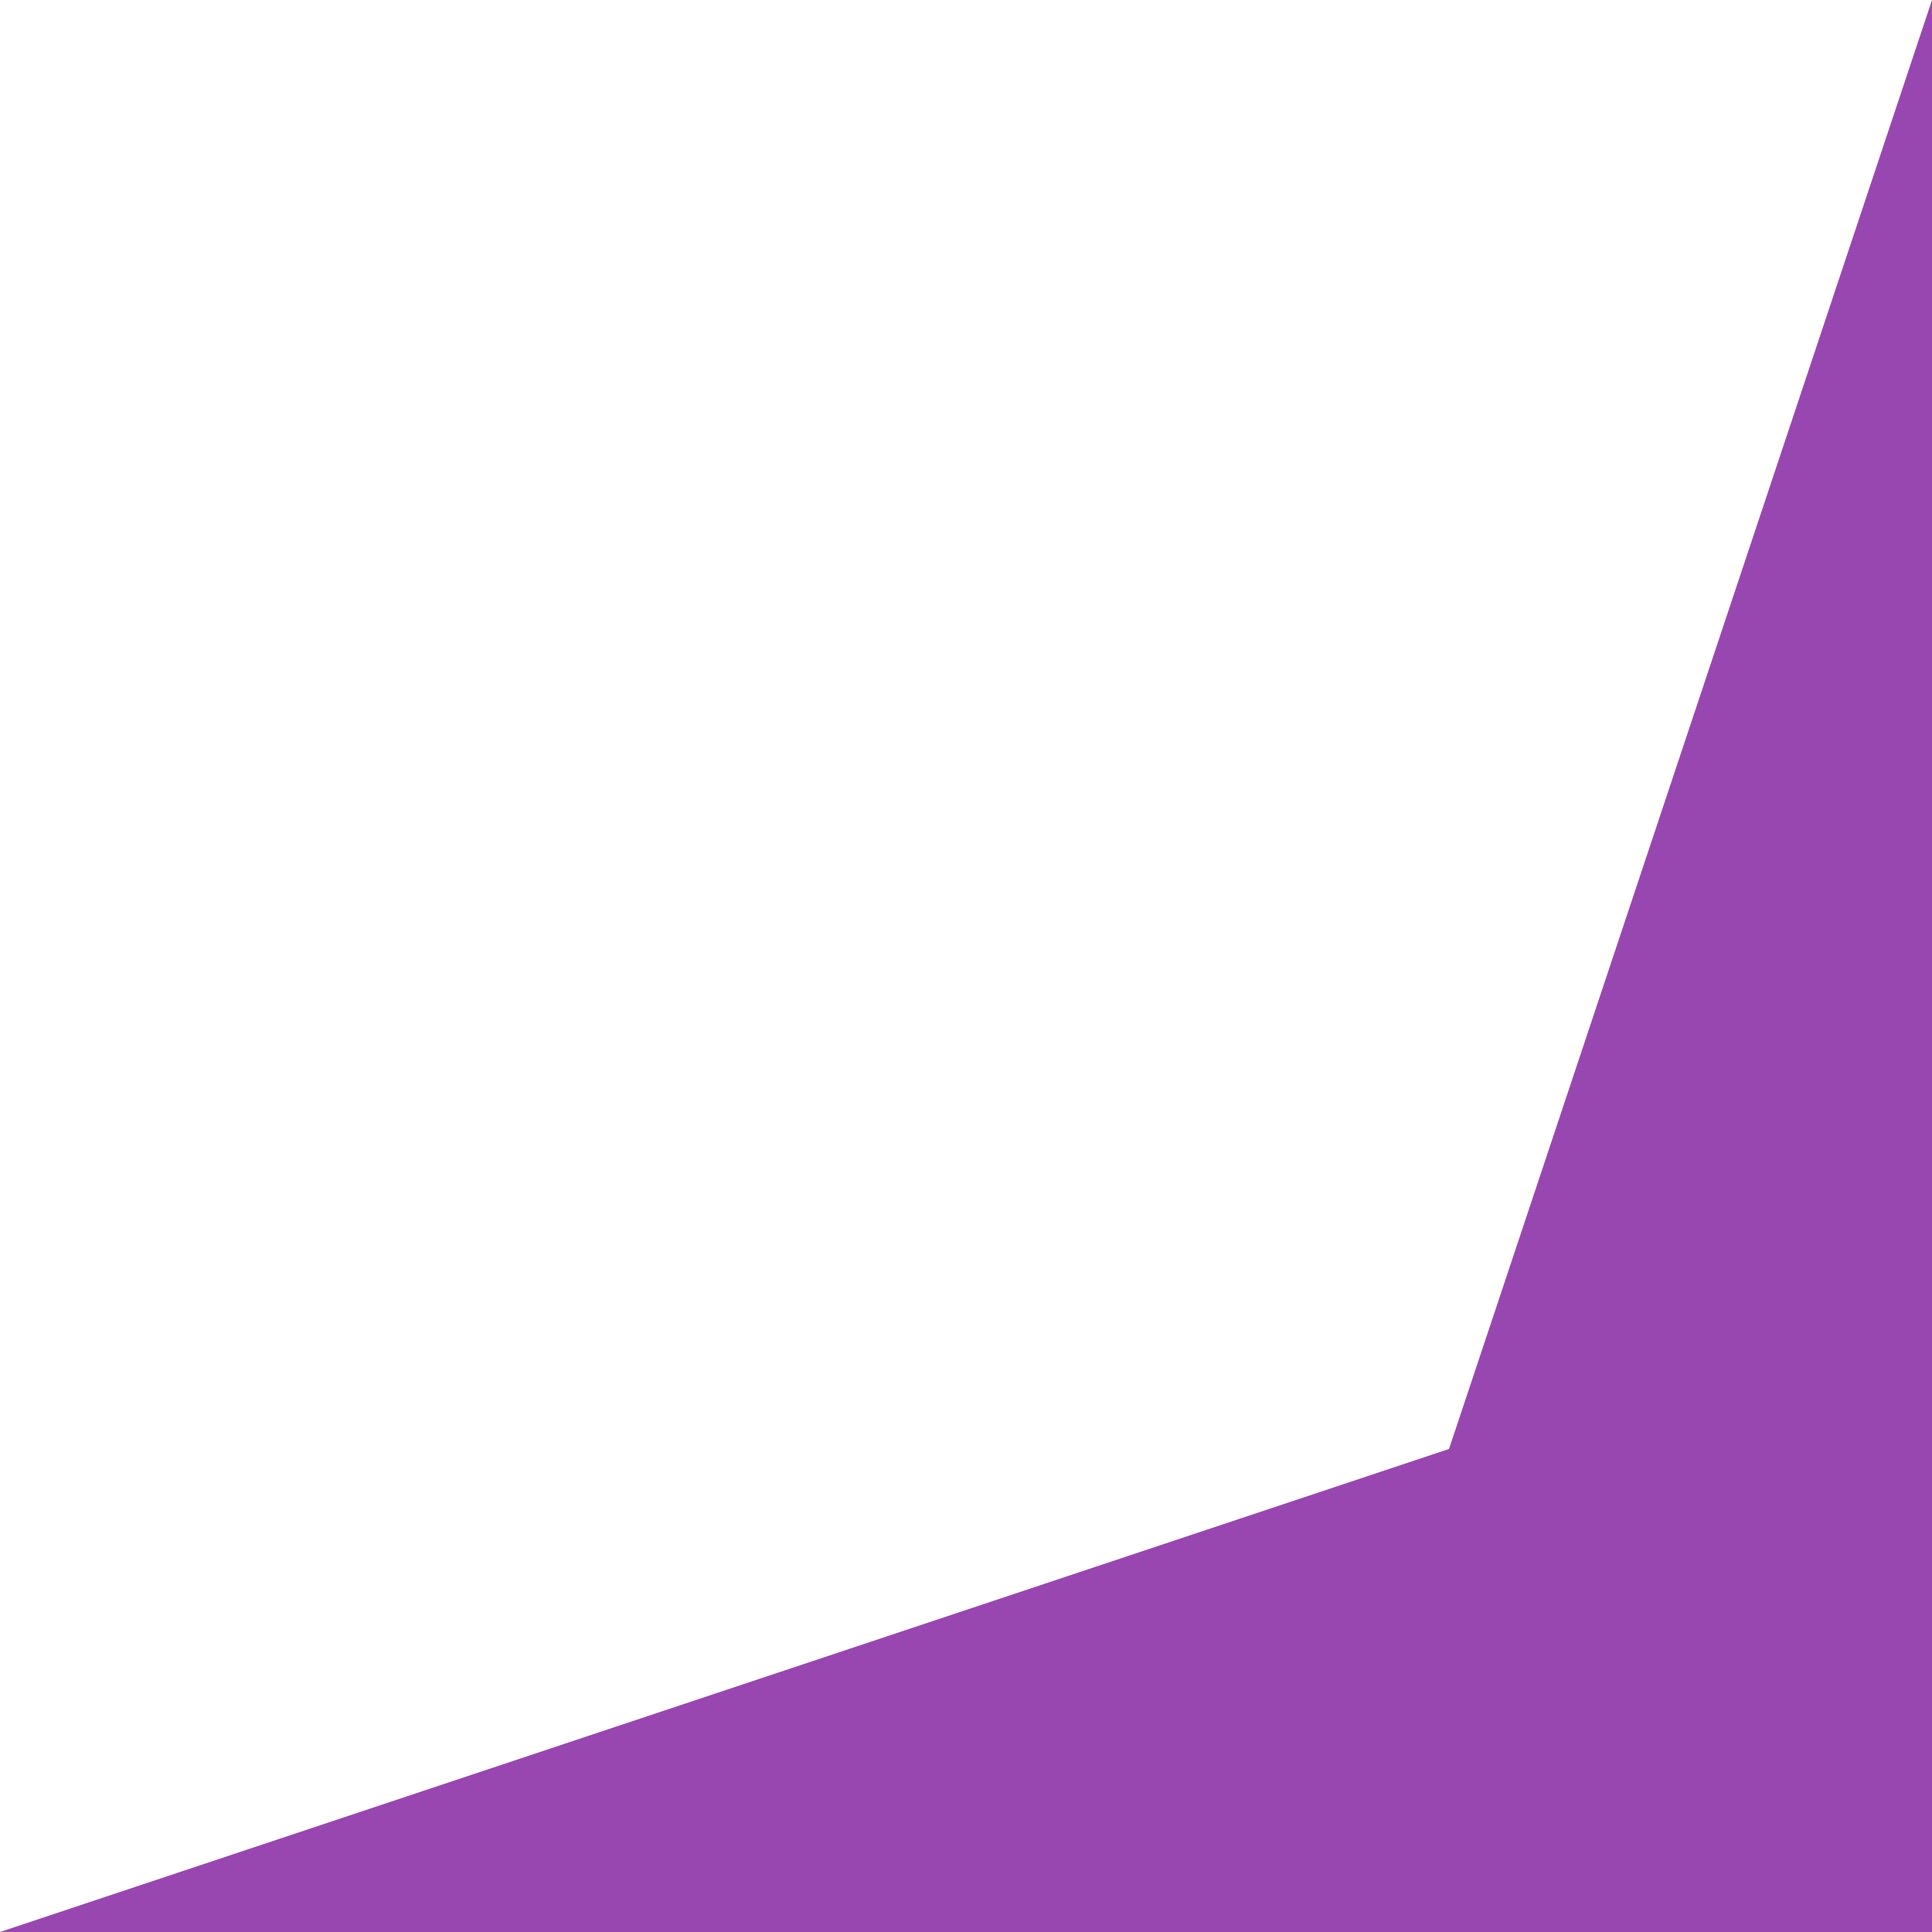 <svg width="64" height="64" viewBox="0 0 64 64" fill="none" xmlns="http://www.w3.org/2000/svg">
<g clip-path="url(#clip0_22:6400)">
<path d="M48 48L64 3.56072e-06L64 64L-3.56072e-06 64L48 48Z" fill="#9846B0"/>
</g>
<defs>
<clipPath id="clip0_22:6400">
<rect width="64" height="64" fill="white" transform="translate(0 64) rotate(-90)"/>
</clipPath>
</defs>
</svg>
